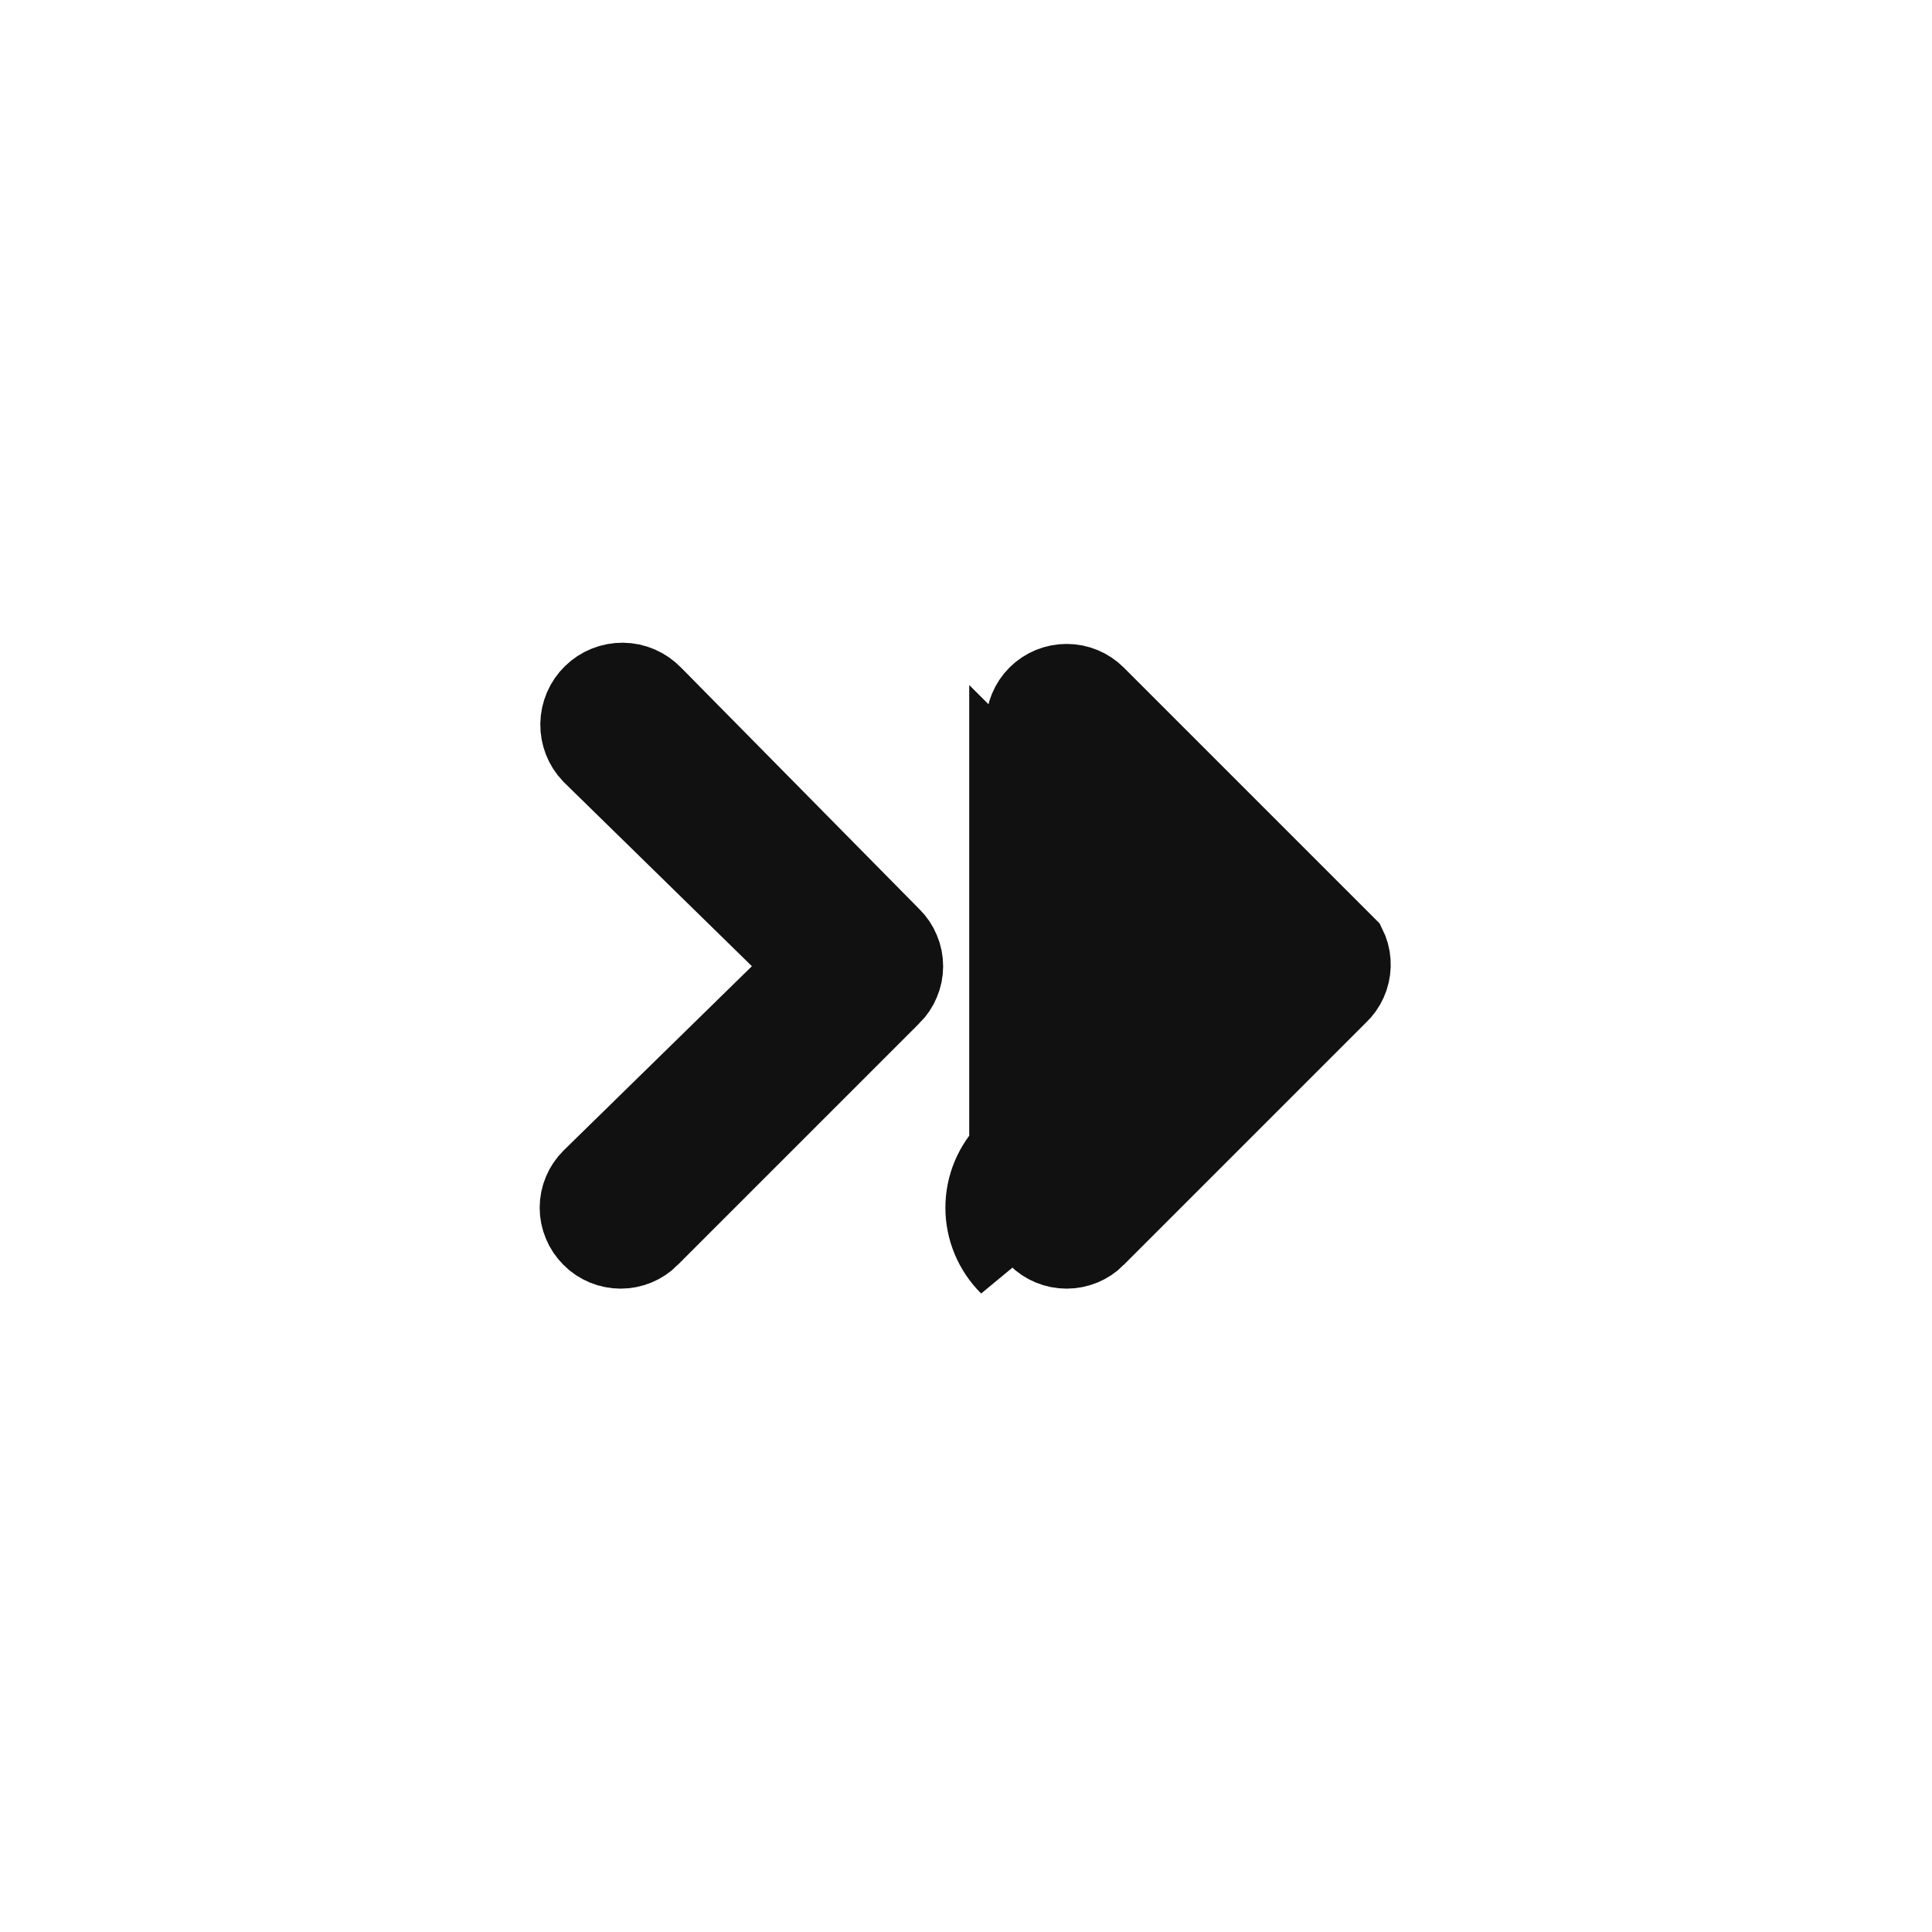 <svg width="24" height="24" viewBox="0 0 24 24" fill="none" xmlns="http://www.w3.org/2000/svg">
<path d="M12.54 14.293L14.486 12.355L14.487 12.357L14.84 12.003L14.487 11.648L14.486 11.65L12.54 9.713V14.293ZM12.54 14.293C12.446 14.386 12.372 14.496 12.321 14.618M12.54 14.293L12.321 14.618M12.321 14.618C12.27 14.74 12.244 14.871 12.244 15.003M12.321 14.618L12.244 15.003M12.244 15.003C12.244 15.135 12.27 15.265 12.321 15.387M12.244 15.003L12.321 15.387M12.321 15.387C12.372 15.509 12.446 15.62 12.54 15.713L12.321 15.387ZM8.101 8.641L8.101 8.641L8.104 8.644L11.064 11.644L11.064 11.644L11.068 11.648C11.115 11.694 11.152 11.749 11.177 11.81C11.203 11.871 11.216 11.937 11.216 12.003C11.216 12.069 11.203 12.134 11.177 12.195C11.152 12.256 11.115 12.311 11.068 12.358L11.066 12.359L8.066 15.359L8.066 15.359L8.065 15.361C8.018 15.408 7.963 15.445 7.902 15.47C7.841 15.495 7.776 15.508 7.71 15.508C7.644 15.508 7.579 15.495 7.518 15.47C7.457 15.445 7.401 15.408 7.355 15.361L7.355 15.361L7.352 15.358C7.305 15.311 7.268 15.256 7.243 15.195C7.217 15.134 7.204 15.069 7.204 15.003C7.204 14.937 7.217 14.871 7.243 14.81C7.268 14.75 7.305 14.695 7.351 14.649L9.69 12.36L10.055 12.003L9.69 11.645L7.355 9.36C7.261 9.262 7.21 9.131 7.212 8.996C7.214 8.858 7.27 8.727 7.369 8.631C7.467 8.535 7.6 8.483 7.737 8.484C7.875 8.486 8.006 8.543 8.101 8.641ZM16.606 11.646L16.727 11.767C16.733 11.779 16.738 11.791 16.743 11.804C16.767 11.865 16.778 11.931 16.776 11.997C16.774 12.063 16.759 12.128 16.732 12.188C16.705 12.248 16.666 12.303 16.618 12.348L16.612 12.353L16.606 12.359L13.606 15.359L13.606 15.359L13.605 15.361C13.558 15.408 13.503 15.445 13.442 15.47C13.381 15.495 13.316 15.508 13.25 15.508C13.184 15.508 13.118 15.495 13.058 15.47C12.997 15.445 12.941 15.408 12.895 15.361L12.895 15.361L12.892 15.358C12.845 15.311 12.808 15.256 12.783 15.195C12.757 15.134 12.744 15.069 12.744 15.003C12.744 14.937 12.757 14.871 12.783 14.81C12.808 14.749 12.845 14.694 12.892 14.648L12.893 14.647L15.193 12.357L15.549 12.003L15.193 11.648L12.893 9.359C12.893 9.359 12.893 9.359 12.893 9.359C12.799 9.264 12.746 9.136 12.746 9.003C12.746 8.869 12.799 8.741 12.893 8.646C12.988 8.552 13.116 8.499 13.25 8.499C13.384 8.499 13.512 8.552 13.606 8.646L16.606 11.646Z" fill="#111111" stroke="#111111"/>
</svg>

